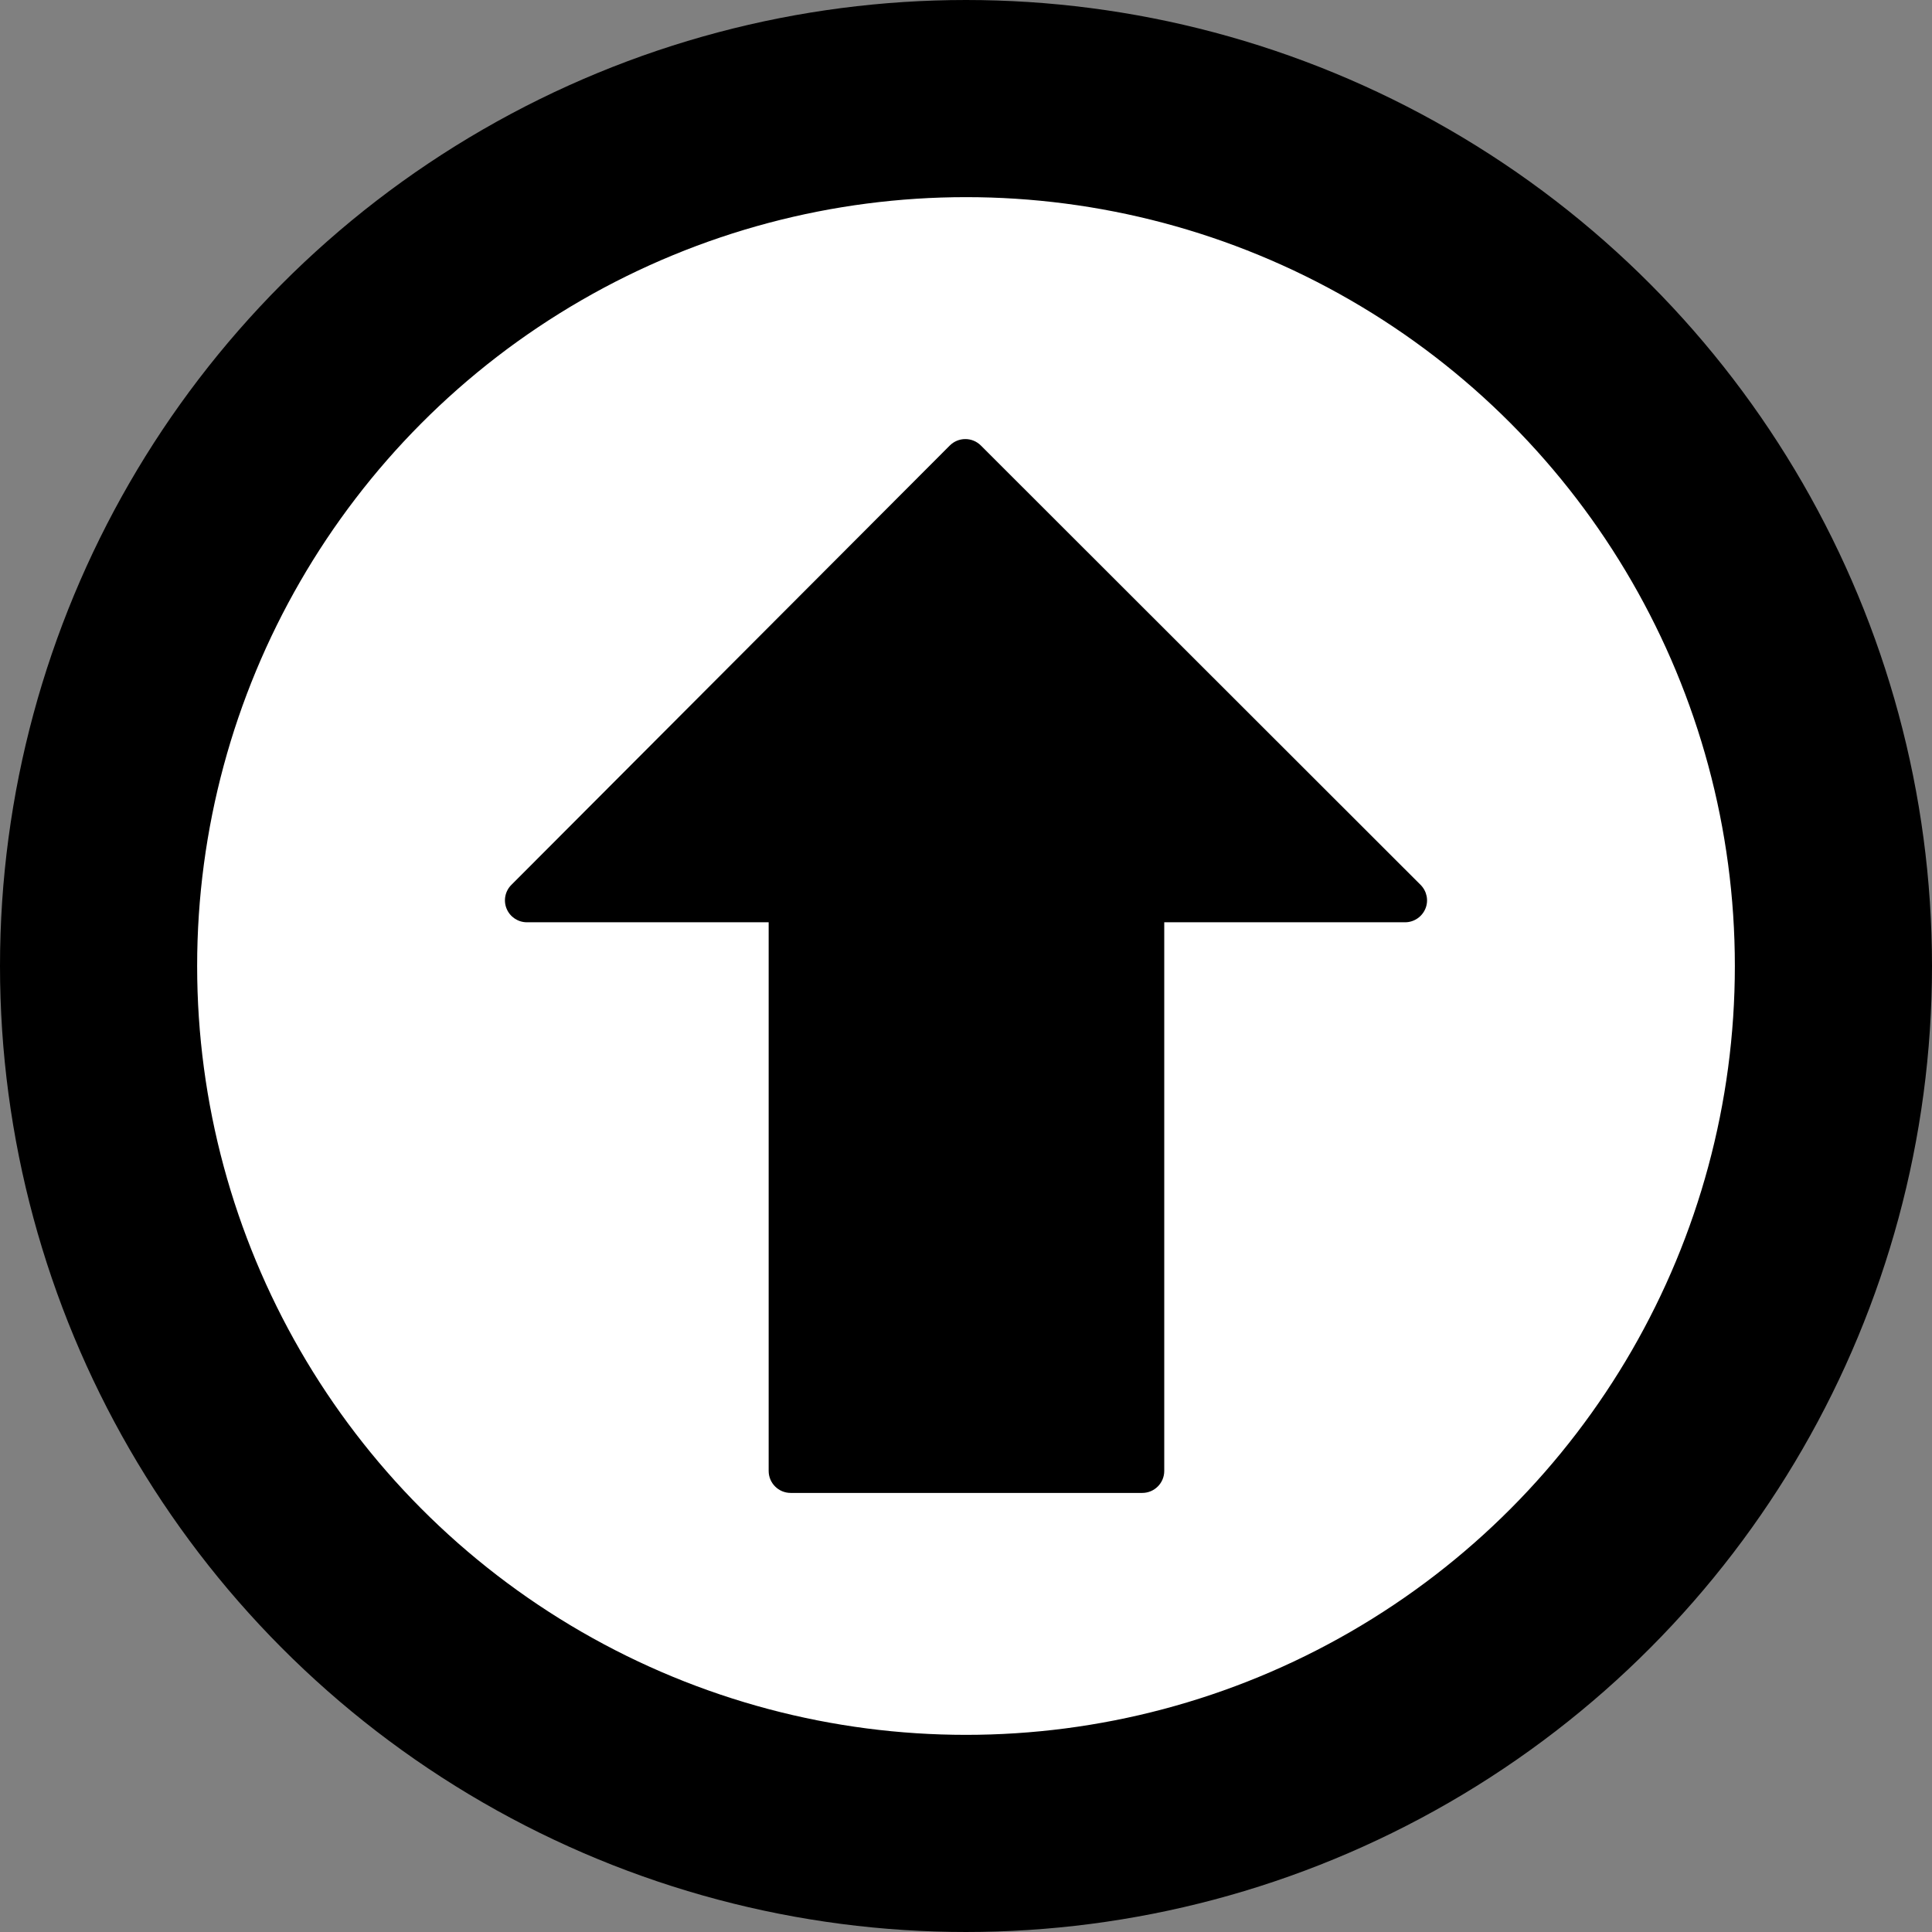 <svg width="49" height="49" viewBox="0 0 49 49" fill="none" xmlns="http://www.w3.org/2000/svg">
<rect x="0" y="0" width="49" height="49" fill="#808080" stroke="none"/>
<circle cx="24.5" cy="24.5" r="22" fill="white" stroke="black" stroke-width="5"/>
<path d="M36.029 22.442L24.877 11.299C24.772 11.194 24.631 11.136 24.483 11.136C24.334 11.136 24.193 11.195 24.088 11.3L12.97 22.442C12.81 22.601 12.763 22.84 12.849 23.048C12.936 23.256 13.139 23.391 13.364 23.391H19.495V37.307C19.495 37.614 19.745 37.864 20.053 37.864H28.971C29.278 37.864 29.528 37.614 29.528 37.307V23.391H35.636C35.861 23.391 36.064 23.255 36.151 23.047C36.238 22.839 36.188 22.601 36.029 22.442Z" fill="black"/>
</svg>
